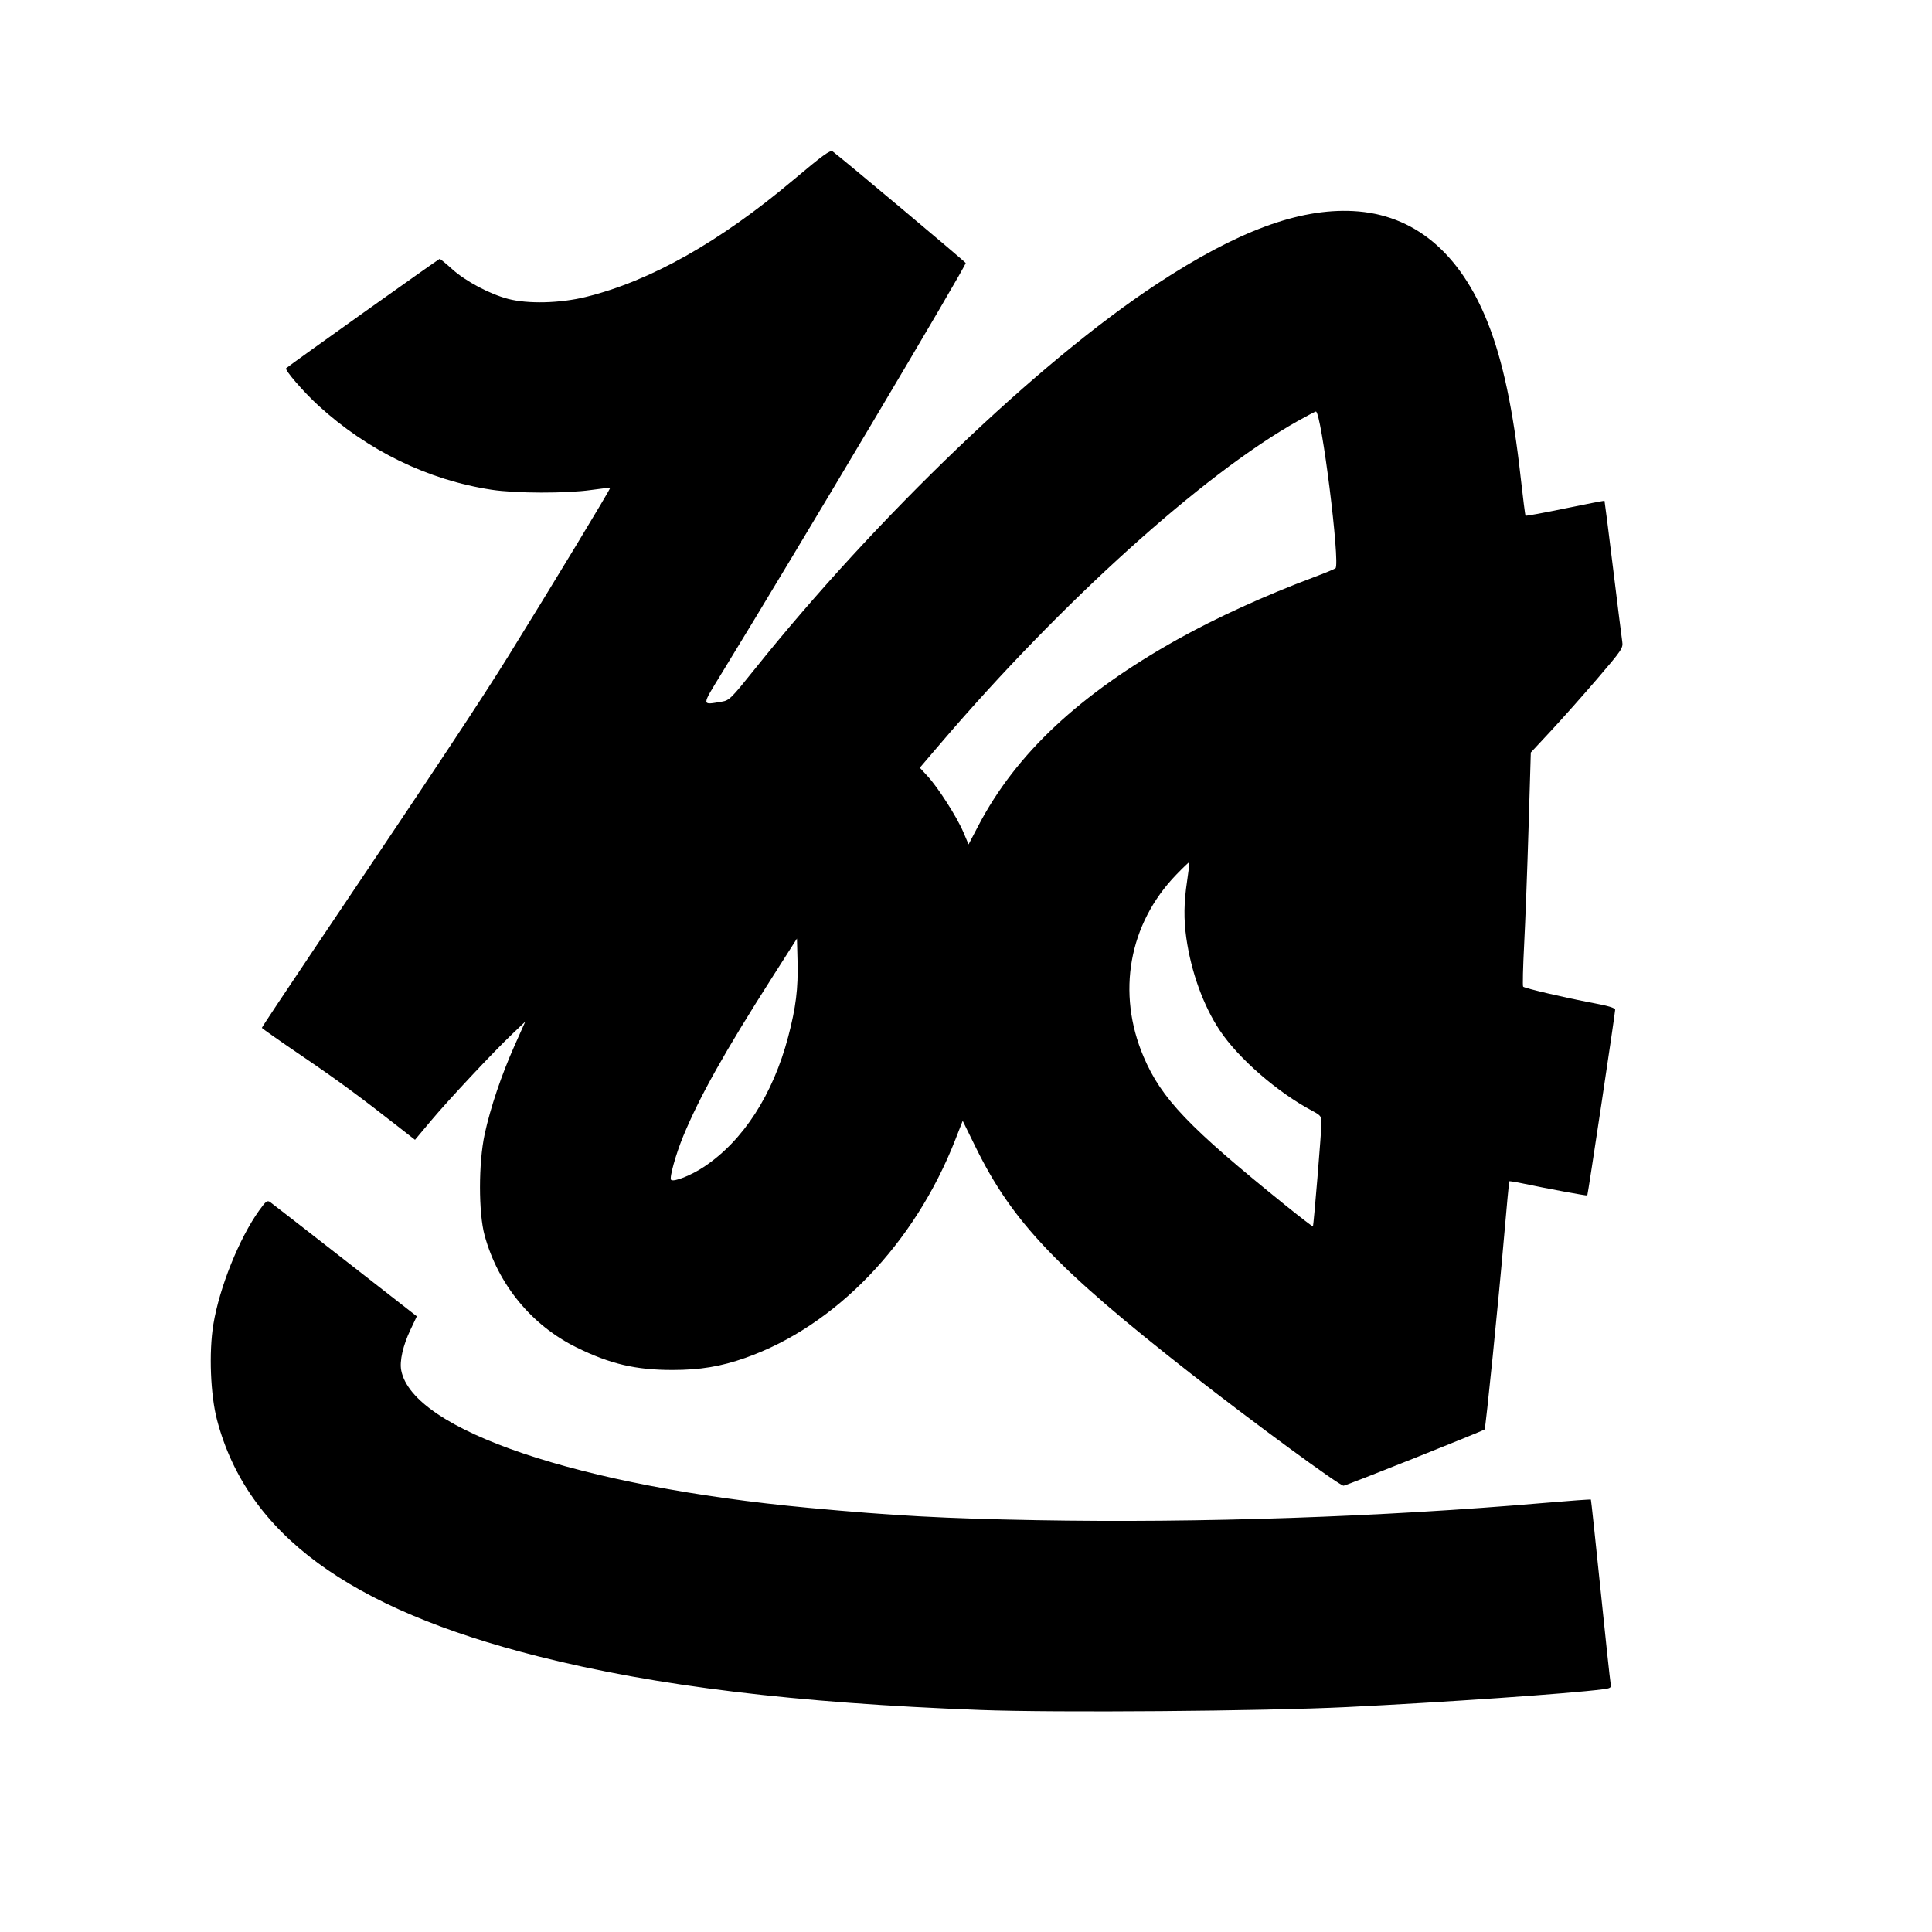 <svg xmlns="http://www.w3.org/2000/svg" width="1000" height="1000" viewBox="0 0 1000 1000" version="1.1">
	<path d="M 410.500 93.252 C 372.427 125.287, 336.643 145.449, 303.217 153.700 C 289.942 156.977, 273.249 157.396, 263 154.709 C 253.480 152.214, 240.990 145.587, 234.164 139.410 C 230.876 136.435, 227.905 134, 227.563 134 C 227.093 134, 150.052 188.883, 148.109 190.603 C 147.202 191.405, 157.083 202.857, 164.684 209.813 C 190.368 233.320, 221.554 248.489, 254.500 253.500 C 266.951 255.394, 293.159 255.453, 306 253.616 C 311.225 252.869, 315.641 252.378, 315.813 252.525 C 316.183 252.842, 285.256 303.936, 263.168 339.500 C 248.459 363.182, 226.400 396.468, 163.100 490.499 C 147.920 513.048, 135.521 531.723, 135.546 531.999 C 135.572 532.275, 144.861 538.800, 156.190 546.500 C 174.798 559.148, 186.166 567.510, 207.653 584.355 L 214.806 589.962 222.962 580.231 C 232.248 569.152, 255.232 544.608, 265.193 535.133 L 271.887 528.767 266.382 541.083 C 259.567 556.332, 253.818 573.364, 250.862 587.061 C 247.646 601.964, 247.639 627.813, 250.849 639.500 C 257.823 664.898, 275.197 686.037, 298.497 697.476 C 315.884 706.012, 328.996 709.091, 348 709.098 C 362.328 709.104, 373.103 707.319, 385.814 702.833 C 432.470 686.368, 473.414 643.791, 494.504 589.810 L 498.290 580.119 505.012 593.810 C 523.979 632.443, 546.944 656.597, 616.500 711.073 C 648.329 736.001, 693.298 769, 695.438 769 C 696.623 769, 767.719 740.639, 768.423 739.885 C 768.982 739.287, 775.700 672.787, 778.451 640.623 C 779.809 624.741, 781.056 611.610, 781.222 611.445 C 781.387 611.280, 784.667 611.811, 788.511 612.627 C 800.373 615.143, 821.309 619.024, 821.572 618.755 C 821.894 618.424, 836 524.474, 836 522.657 C 836 521.687, 832.491 520.624, 824.162 519.071 C 810.437 516.513, 789.217 511.551, 788.367 510.700 C 788.046 510.380, 788.284 500.528, 788.894 488.809 C 789.505 477.089, 790.530 449.950, 791.173 428.500 L 792.341 389.500 802.920 378.127 C 808.739 371.872, 819.506 359.748, 826.847 351.184 C 839.551 336.362, 840.168 335.441, 839.658 332.056 C 839.363 330.100, 837.219 312.975, 834.893 294 C 832.568 275.025, 830.583 259.380, 830.482 259.233 C 830.381 259.086, 821.229 260.845, 810.143 263.143 C 799.057 265.440, 789.821 267.136, 789.619 266.910 C 789.417 266.685, 788.293 257.885, 787.122 247.355 C 783.174 211.850, 777.815 186.594, 770.101 167.133 C 755.646 130.668, 731.807 110.870, 700.402 109.249 C 672.331 107.801, 640.469 119.614, 599 146.845 C 537.738 187.073, 453.873 267.387, 390.519 346.500 C 378.470 361.546, 377.461 362.540, 373.603 363.176 C 362.943 364.932, 362.938 365.795, 373.683 348.250 C 413.254 283.640, 500.283 137.313, 499.840 136.135 C 499.569 135.413, 436.694 82.677, 430.985 78.383 C 429.783 77.479, 425.875 80.316, 410.500 93.252 M 671.622 217.984 C 622.685 245.434, 549.127 311.850, 486.716 384.939 L 476.094 397.379 480.122 401.748 C 485.583 407.673, 495.288 422.855, 498.609 430.669 L 501.327 437.063 506.483 427.214 C 525.949 390.035, 558.948 359.194, 609.500 330.933 C 629.516 319.743, 654.757 308.229, 679.903 298.817 C 685.731 296.635, 690.842 294.520, 691.259 294.116 C 693.781 291.676, 683.922 212.991, 681.096 213.002 C 680.768 213.004, 676.505 215.245, 671.622 217.984 M 608.795 452.767 C 584.256 478.186, 577.856 513.921, 591.923 546.978 C 601.149 568.660, 615.298 583.472, 665.380 623.876 C 673.014 630.035, 679.393 634.940, 679.556 634.777 C 679.951 634.383, 684 585.304, 684 580.918 C 684 577.864, 683.498 577.230, 679.319 575.013 C 661.218 565.411, 641.024 547.855, 631.340 533.303 C 622.867 520.569, 616.533 503.074, 614.035 485.500 C 612.653 475.781, 612.772 467.116, 614.438 456.015 C 615.222 450.798, 615.743 446.410, 615.597 446.263 C 615.450 446.117, 612.390 449.044, 608.795 452.767 M 399.836 505.646 C 375.013 544.563, 362.144 567.526, 353.660 588.037 C 349.840 597.273, 346.370 609.703, 347.341 610.674 C 348.657 611.990, 357.768 608.375, 364.530 603.852 C 384.711 590.354, 400.095 566.539, 407.975 536.599 C 411.948 521.502, 413.168 511.666, 412.806 497.646 L 412.500 485.793 399.836 505.646 M 134.096 626.606 C 123.809 640.971, 113.558 666.491, 110.438 685.500 C 108.060 699.990, 108.922 722.074, 112.374 735.107 C 127.960 793.944, 180.450 832.556, 278.500 857.312 C 339.508 872.715, 411.915 881.497, 507.500 885.086 C 546.617 886.554, 653.621 885.705, 697 883.582 C 747.401 881.114, 811.937 876.642, 829.307 874.413 C 833.857 873.830, 834.087 873.655, 833.611 871.148 C 833.334 869.692, 830.986 847.800, 828.393 822.500 C 825.799 797.200, 823.570 776.357, 823.438 776.182 C 823.306 776.007, 812.466 776.785, 799.349 777.911 C 714.496 785.192, 621.052 788.367, 536.500 786.842 C 488.854 785.982, 462.784 784.568, 418.500 780.443 C 300.037 769.407, 213.552 740.204, 207.668 709.252 C 206.761 704.479, 208.579 696.453, 212.389 688.412 L 215.748 681.324 178.698 652.412 C 158.321 636.510, 140.856 622.932, 139.888 622.238 C 138.336 621.125, 137.651 621.641, 134.096 626.606 " stroke="none" fill="black" fill-rule="evenodd"/>
</svg>
